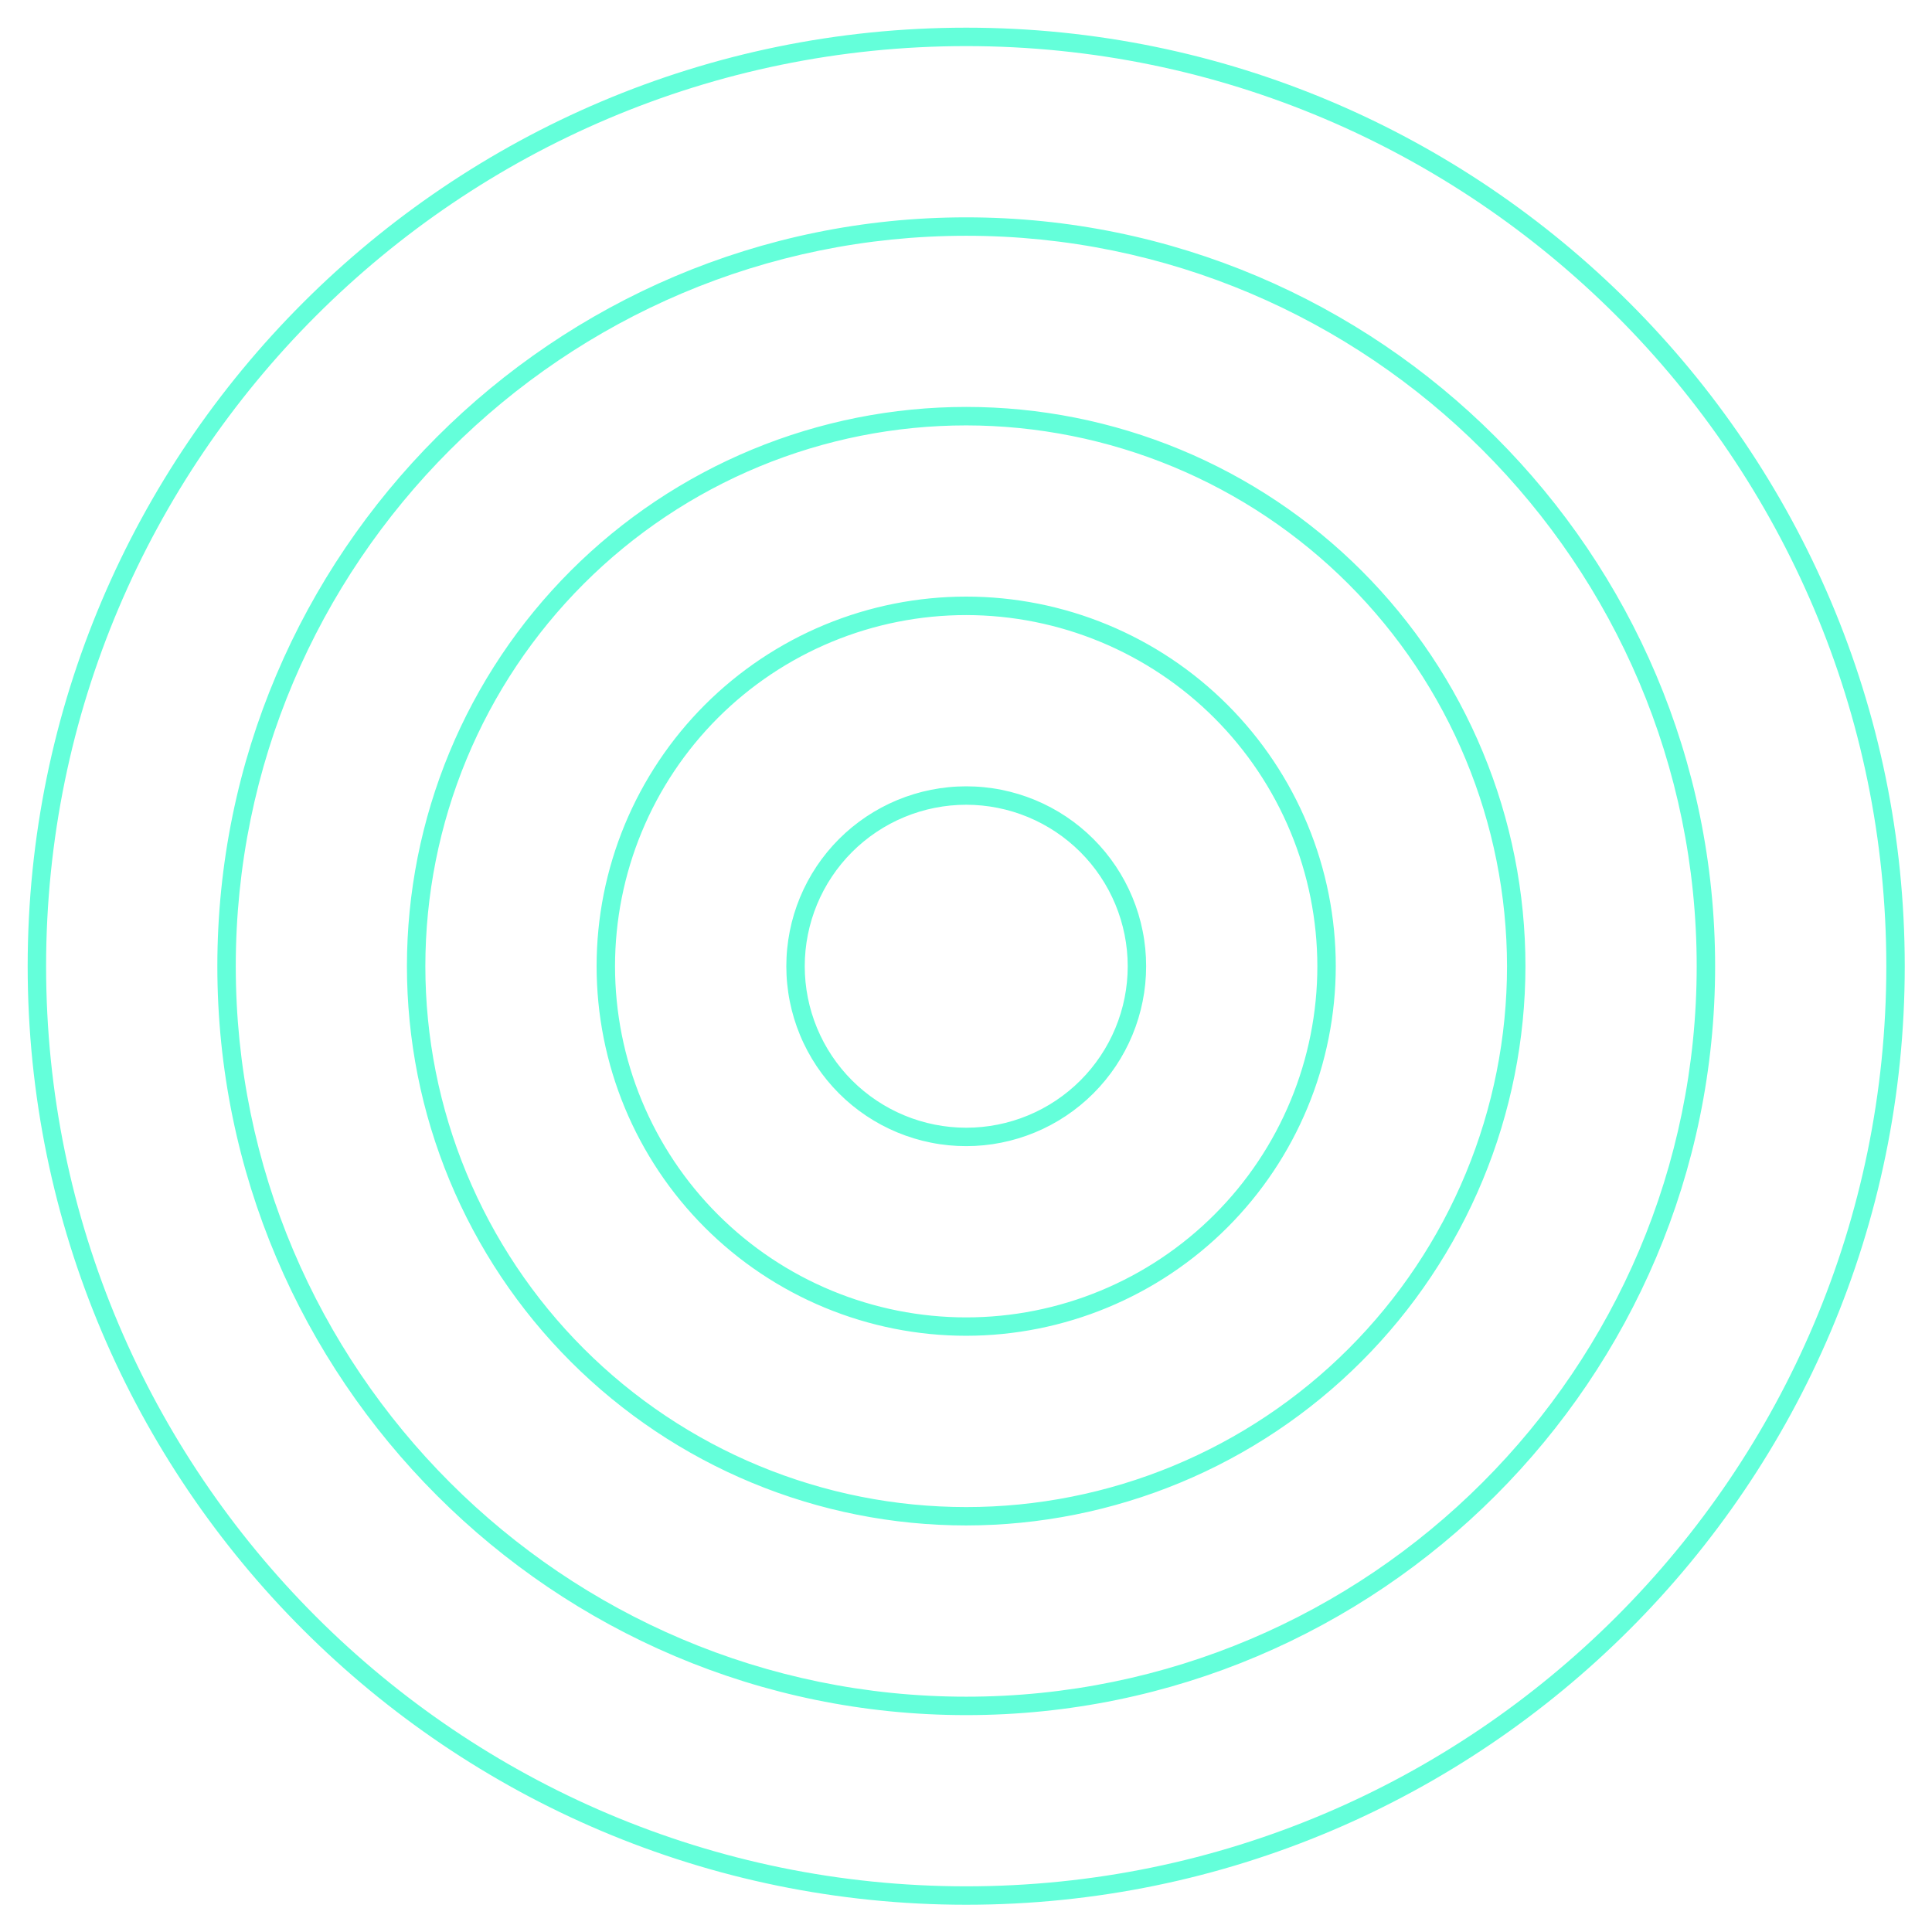 <svg xmlns="http://www.w3.org/2000/svg" xmlns:xlink="http://www.w3.org/1999/xlink" width="2000" zoomAndPan="magnify" viewBox="0 0 1500 1500" height="2000" preserveAspectRatio="xMidYMid meet" version="1.0"><defs><clipPath id="3169df77b6"><path d="M 21.484 21.484 L 1478.734 21.484 L 1478.734 1478.734 L 21.484 1478.734 Z M 21.484 21.484 " clip-rule="nonzero"/></clipPath></defs><g clip-path="url(#3169df77b6)"><path fill="#64ffda" d="M 750.18 1478.84 C 348.371 1478.84 21.484 1151.953 21.484 750.18 C 21.484 348.406 348.371 21.484 750.18 21.484 C 1151.988 21.484 1478.84 348.371 1478.84 750.18 C 1478.84 1151.988 1151.953 1478.84 750.18 1478.84 Z M 750.18 35.789 C 356.273 35.789 35.789 356.273 35.789 750.18 C 35.789 1144.086 356.273 1464.535 750.18 1464.535 C 1144.086 1464.535 1464.535 1144.086 1464.535 750.18 C 1464.535 356.273 1144.086 35.789 750.18 35.789 Z M 750.18 1331.613 C 429.551 1331.613 168.746 1070.773 168.746 750.18 C 168.746 429.586 429.551 168.746 750.18 168.746 C 1070.809 168.746 1331.613 429.551 1331.613 750.18 C 1331.613 1070.809 1070.773 1331.613 750.18 1331.613 Z M 750.18 183.051 C 437.453 183.051 183.051 437.453 183.051 750.18 C 183.051 1062.906 437.453 1317.309 750.18 1317.309 C 1062.906 1317.309 1317.309 1062.871 1317.309 750.18 C 1317.309 437.488 1062.871 183.051 750.18 183.051 Z M 750.18 1184.352 C 743.074 1184.352 735.973 1184.176 728.875 1183.828 C 721.777 1183.48 714.691 1182.961 707.617 1182.262 C 700.547 1181.566 693.496 1180.699 686.465 1179.656 C 679.438 1178.613 672.438 1177.398 665.465 1176.016 C 658.496 1174.629 651.566 1173.07 644.672 1171.348 C 637.777 1169.621 630.93 1167.727 624.129 1165.664 C 617.328 1163.602 610.586 1161.371 603.895 1158.98 C 597.203 1156.586 590.574 1154.027 584.008 1151.309 C 577.441 1148.59 570.945 1145.711 564.523 1142.676 C 558.098 1139.637 551.754 1136.441 545.484 1133.094 C 539.219 1129.742 533.035 1126.242 526.941 1122.59 C 520.844 1118.938 514.844 1115.137 508.934 1111.188 C 503.023 1107.242 497.215 1103.152 491.508 1098.918 C 485.801 1094.684 480.199 1090.312 474.707 1085.805 C 469.211 1081.297 463.832 1076.66 458.566 1071.887 C 453.301 1067.113 448.156 1062.215 443.129 1057.191 C 438.105 1052.168 433.207 1047.023 428.434 1041.758 C 423.66 1036.492 419.02 1031.113 414.512 1025.617 C 410.004 1020.125 405.633 1014.527 401.398 1008.816 C 397.164 1003.109 393.074 997.301 389.125 991.395 C 385.176 985.484 381.375 979.484 377.723 973.387 C 374.07 967.293 370.566 961.113 367.219 954.844 C 363.867 948.578 360.672 942.23 357.633 935.809 C 354.594 929.383 351.715 922.891 348.996 916.324 C 346.277 909.758 343.719 903.129 341.324 896.441 C 338.93 889.75 336.703 883.004 334.637 876.203 C 332.574 869.402 330.68 862.555 328.953 855.664 C 327.227 848.77 325.668 841.836 324.281 834.867 C 322.898 827.898 321.684 820.898 320.641 813.871 C 319.598 806.84 318.727 799.789 318.027 792.719 C 317.332 785.645 316.809 778.559 316.461 771.461 C 316.113 764.363 315.938 757.262 315.938 750.156 C 315.938 743.051 316.109 735.945 316.461 728.848 C 316.809 721.75 317.332 714.668 318.027 707.594 C 318.723 700.523 319.594 693.473 320.637 686.441 C 321.68 679.414 322.891 672.414 324.277 665.441 C 325.664 658.473 327.223 651.543 328.949 644.648 C 330.676 637.754 332.57 630.906 334.633 624.105 C 336.695 617.309 338.922 610.562 341.316 603.871 C 343.711 597.18 346.266 590.551 348.988 583.984 C 351.707 577.422 354.586 570.926 357.625 564.5 C 360.66 558.078 363.855 551.73 367.207 545.465 C 370.555 539.195 374.059 533.016 377.711 526.922 C 381.363 520.824 385.164 514.824 389.113 508.914 C 393.059 503.004 397.152 497.195 401.383 491.488 C 405.617 485.781 409.988 480.18 414.496 474.688 C 419.004 469.195 423.645 463.812 428.418 458.551 C 433.191 453.285 438.09 448.137 443.113 443.113 C 448.137 438.09 453.285 433.191 458.551 428.418 C 463.816 423.645 469.195 419.004 474.688 414.496 C 480.18 409.988 485.781 405.617 491.488 401.383 C 497.195 397.152 503.004 393.059 508.914 389.113 C 514.824 385.164 520.824 381.363 526.922 377.711 C 533.016 374.059 539.195 370.555 545.465 367.207 C 551.73 363.855 558.078 360.66 564.5 357.625 C 570.926 354.586 577.422 351.707 583.984 348.988 C 590.551 346.266 597.18 343.711 603.871 341.316 C 610.562 338.922 617.309 336.695 624.109 334.633 C 630.906 332.57 637.754 330.676 644.648 328.949 C 651.543 327.223 658.473 325.664 665.441 324.277 C 672.414 322.891 679.414 321.68 686.441 320.637 C 693.473 319.594 700.523 318.723 707.594 318.027 C 714.668 317.332 721.75 316.809 728.852 316.461 C 735.949 316.109 743.051 315.938 750.156 315.938 C 757.262 315.938 764.363 316.113 771.461 316.461 C 778.559 316.809 785.645 317.332 792.719 318.027 C 799.789 318.727 806.84 319.598 813.871 320.641 C 820.898 321.684 827.898 322.898 834.867 324.281 C 841.84 325.668 848.77 327.227 855.664 328.953 C 862.555 330.68 869.402 332.574 876.203 334.637 C 883.004 336.703 889.75 338.93 896.441 341.324 C 903.133 343.719 909.758 346.277 916.324 348.996 C 922.891 351.715 929.383 354.594 935.809 357.633 C 942.23 360.672 948.578 363.867 954.844 367.215 C 961.113 370.566 967.293 374.07 973.387 377.723 C 979.484 381.375 985.484 385.176 991.395 389.125 C 997.301 393.074 1003.109 397.164 1008.816 401.398 C 1014.527 405.633 1020.125 410.004 1025.621 414.512 C 1031.113 419.02 1036.492 423.66 1041.758 428.434 C 1047.023 433.207 1052.168 438.105 1057.191 443.129 C 1062.215 448.156 1067.113 453.301 1071.887 458.566 C 1076.66 463.832 1081.297 469.211 1085.805 474.707 C 1090.316 480.199 1094.684 485.801 1098.918 491.508 C 1103.152 497.215 1107.242 503.023 1111.188 508.934 C 1115.137 514.844 1118.938 520.844 1122.59 526.941 C 1126.242 533.035 1129.746 539.219 1133.094 545.484 C 1136.441 551.754 1139.637 558.098 1142.676 564.523 C 1145.711 570.945 1148.59 577.441 1151.309 584.008 C 1154.031 590.574 1156.586 597.203 1158.98 603.895 C 1161.371 610.582 1163.602 617.328 1165.664 624.129 C 1167.727 630.93 1169.621 637.777 1171.348 644.672 C 1173.074 651.566 1174.629 658.496 1176.016 665.465 C 1177.398 672.438 1178.613 679.438 1179.656 686.465 C 1180.699 693.496 1181.566 700.547 1182.262 707.617 C 1182.961 714.691 1183.48 721.777 1183.828 728.875 C 1184.176 735.973 1184.352 743.074 1184.352 750.18 C 1184.344 757.281 1184.16 764.383 1183.805 771.477 C 1183.449 778.57 1182.918 785.652 1182.215 792.719 C 1181.512 799.789 1180.637 806.836 1179.586 813.859 C 1178.539 820.887 1177.316 827.883 1175.926 834.848 C 1174.535 841.812 1172.973 848.742 1171.242 855.629 C 1169.508 862.52 1167.609 869.359 1165.543 876.156 C 1163.477 882.953 1161.246 889.695 1158.848 896.379 C 1156.449 903.066 1153.891 909.691 1151.168 916.254 C 1148.445 922.812 1145.566 929.305 1142.523 935.723 C 1139.484 942.145 1136.289 948.484 1132.938 954.746 C 1129.586 961.012 1126.082 967.188 1122.43 973.277 C 1118.773 979.371 1114.973 985.367 1111.027 991.273 C 1107.078 997.18 1102.988 1002.984 1098.754 1008.688 C 1094.523 1014.395 1090.152 1019.988 1085.645 1025.48 C 1081.137 1030.973 1076.5 1036.348 1071.73 1041.609 C 1066.957 1046.871 1062.062 1052.016 1057.039 1057.039 C 1052.016 1062.062 1046.875 1066.957 1041.609 1071.73 C 1036.348 1076.5 1030.973 1081.137 1025.48 1085.645 C 1019.988 1090.152 1014.395 1094.523 1008.688 1098.754 C 1002.984 1102.988 997.18 1107.078 991.273 1111.027 C 985.367 1114.973 979.371 1118.773 973.277 1122.43 C 967.188 1126.082 961.012 1129.586 954.746 1132.938 C 948.484 1136.289 942.145 1139.484 935.723 1142.523 C 929.305 1145.566 922.812 1148.445 916.254 1151.168 C 909.691 1153.891 903.066 1156.449 896.379 1158.848 C 889.695 1161.246 882.953 1163.477 876.156 1165.543 C 869.359 1167.609 862.52 1169.508 855.629 1171.242 C 848.742 1172.973 841.812 1174.535 834.848 1175.926 C 827.883 1177.316 820.887 1178.539 813.859 1179.586 C 806.836 1180.637 799.789 1181.512 792.719 1182.215 C 785.652 1182.918 778.57 1183.449 771.477 1183.805 C 764.383 1184.16 757.281 1184.344 750.18 1184.352 Z M 750.18 330.277 C 743.309 330.277 736.441 330.445 729.574 330.781 C 722.711 331.117 715.859 331.621 709.02 332.297 C 702.184 332.969 695.363 333.809 688.566 334.816 C 681.77 335.824 675 337 668.258 338.34 C 661.52 339.68 654.816 341.184 648.148 342.852 C 641.484 344.523 634.859 346.355 628.285 348.348 C 621.707 350.344 615.184 352.496 608.715 354.812 C 602.242 357.125 595.832 359.598 589.484 362.227 C 583.137 364.855 576.855 367.641 570.641 370.578 C 564.43 373.516 558.293 376.605 552.23 379.844 C 546.172 383.082 540.191 386.469 534.297 390 C 528.402 393.535 522.598 397.207 516.883 401.027 C 511.172 404.844 505.555 408.801 500.031 412.891 C 494.512 416.984 489.098 421.211 483.785 425.57 C 478.473 429.93 473.27 434.418 468.176 439.031 C 463.086 443.648 458.109 448.383 453.25 453.242 C 448.391 458.102 443.652 463.078 439.035 468.168 C 434.422 473.262 429.934 478.461 425.574 483.773 C 421.215 489.086 416.984 494.5 412.891 500.02 C 408.797 505.539 404.84 511.156 401.023 516.871 C 397.203 522.586 393.527 528.387 389.996 534.281 C 386.461 540.176 383.074 546.152 379.836 552.215 C 376.598 558.273 373.508 564.41 370.566 570.625 C 367.629 576.836 364.844 583.117 362.215 589.465 C 359.586 595.812 357.113 602.223 354.797 608.695 C 352.48 615.164 350.324 621.688 348.328 628.262 C 346.336 634.84 344.5 641.461 342.832 648.125 C 341.16 654.793 339.656 661.496 338.316 668.234 C 336.973 674.977 335.797 681.746 334.789 688.543 C 333.781 695.34 332.941 702.16 332.266 708.996 C 331.59 715.836 331.086 722.688 330.75 729.551 C 330.41 736.414 330.242 743.285 330.242 750.156 C 330.242 757.027 330.41 763.895 330.746 770.758 C 331.082 777.625 331.586 784.477 332.262 791.312 C 332.934 798.152 333.773 804.973 334.781 811.77 C 335.789 818.566 336.965 825.336 338.305 832.078 C 339.645 838.816 341.152 845.52 342.82 852.188 C 344.488 858.852 346.32 865.473 348.316 872.051 C 350.309 878.625 352.465 885.148 354.781 891.621 C 357.094 898.09 359.566 904.5 362.195 910.852 C 364.824 917.199 367.609 923.48 370.547 929.691 C 373.484 935.906 376.574 942.043 379.812 948.102 C 383.051 954.164 386.438 960.141 389.973 966.035 C 393.504 971.93 397.18 977.734 400.996 983.449 C 404.816 989.164 408.77 994.781 412.863 1000.301 C 416.957 1005.82 421.184 1011.234 425.543 1016.547 C 429.902 1021.859 434.391 1027.062 439.004 1032.156 C 443.617 1037.246 448.355 1042.223 453.215 1047.082 C 458.074 1051.941 463.051 1056.68 468.141 1061.297 C 473.234 1065.91 478.434 1070.398 483.746 1074.758 C 489.059 1079.117 494.477 1083.344 499.996 1087.438 C 505.516 1091.531 511.133 1095.488 516.844 1099.305 C 522.559 1103.125 528.363 1106.801 534.258 1110.332 C 540.152 1113.867 546.129 1117.254 552.188 1120.492 C 558.25 1123.734 564.387 1126.82 570.598 1129.762 C 576.812 1132.699 583.09 1135.484 589.441 1138.113 C 595.789 1140.742 602.199 1143.215 608.668 1145.531 C 615.141 1147.848 621.664 1150.004 628.238 1151.996 C 634.816 1153.992 641.438 1155.824 648.102 1157.496 C 654.77 1159.164 661.473 1160.672 668.211 1162.012 C 674.953 1163.352 681.719 1164.527 688.52 1165.535 C 695.316 1166.543 702.133 1167.387 708.973 1168.059 C 715.812 1168.734 722.664 1169.238 729.527 1169.574 C 736.391 1169.914 743.258 1170.082 750.133 1170.082 C 757.004 1170.082 763.871 1169.914 770.734 1169.578 C 777.602 1169.238 784.453 1168.734 791.289 1168.062 C 798.129 1167.387 804.949 1166.547 811.746 1165.539 C 818.543 1164.531 825.312 1163.355 832.051 1162.016 C 838.793 1160.676 845.496 1159.172 852.16 1157.5 C 858.828 1155.832 865.449 1154 872.027 1152.004 C 878.602 1150.008 885.125 1147.855 891.598 1145.539 C 898.066 1143.223 904.477 1140.754 910.824 1138.121 C 917.176 1135.492 923.457 1132.707 929.668 1129.77 C 935.879 1126.832 942.016 1123.742 948.078 1120.504 C 954.137 1117.266 960.117 1113.879 966.012 1110.348 C 971.906 1106.812 977.707 1103.137 983.422 1099.32 C 989.137 1095.504 994.754 1091.547 1000.273 1087.453 C 1005.793 1083.359 1011.211 1079.133 1016.523 1074.773 C 1021.836 1070.414 1027.035 1065.926 1032.129 1061.312 C 1037.219 1056.695 1042.195 1051.961 1047.055 1047.102 C 1051.914 1042.242 1056.652 1037.266 1061.266 1032.172 C 1065.883 1027.082 1070.371 1021.879 1074.73 1016.566 C 1079.09 1011.254 1083.316 1005.84 1087.41 1000.32 C 1091.504 994.801 1095.461 989.184 1099.277 983.469 C 1103.094 977.754 1106.77 971.949 1110.305 966.055 C 1113.836 960.16 1117.223 954.184 1120.465 948.125 C 1123.703 942.062 1126.793 935.926 1129.73 929.715 C 1132.668 923.5 1135.453 917.223 1138.082 910.871 C 1140.711 904.523 1143.184 898.113 1145.5 891.645 C 1147.816 885.172 1149.969 878.648 1151.965 872.074 C 1153.961 865.496 1155.793 858.875 1157.461 852.211 C 1159.133 845.543 1160.637 838.84 1161.977 832.102 C 1163.32 825.359 1164.492 818.59 1165.5 811.793 C 1166.512 804.996 1167.352 798.176 1168.023 791.34 C 1168.699 784.5 1169.203 777.648 1169.539 770.785 C 1169.879 763.918 1170.047 757.051 1170.047 750.18 C 1170.039 743.309 1169.863 736.445 1169.52 729.582 C 1169.176 722.723 1168.664 715.875 1167.984 709.039 C 1167.305 702.203 1166.457 695.387 1165.441 688.594 C 1164.43 681.801 1163.246 675.035 1161.902 668.297 C 1160.559 661.562 1159.047 654.863 1157.371 648.199 C 1155.699 641.535 1153.863 634.918 1151.863 628.348 C 1149.863 621.773 1147.707 615.254 1145.387 608.789 C 1143.07 602.32 1140.594 595.914 1137.961 589.57 C 1135.332 583.227 1132.543 576.949 1129.605 570.738 C 1126.664 564.531 1123.574 558.398 1120.332 552.34 C 1117.094 546.285 1113.707 540.309 1110.172 534.418 C 1106.641 528.527 1102.965 522.727 1099.145 517.016 C 1095.328 511.305 1091.371 505.691 1087.277 500.172 C 1083.184 494.656 1078.961 489.242 1074.602 483.934 C 1070.242 478.625 1065.758 473.422 1061.145 468.332 C 1056.527 463.242 1051.793 458.27 1046.938 453.414 C 1042.078 448.555 1037.105 443.82 1032.016 439.203 C 1026.926 434.59 1021.727 430.105 1016.418 425.746 C 1011.109 421.387 1005.695 417.16 1000.18 413.066 C 994.664 408.973 989.047 405.016 983.34 401.199 C 977.629 397.379 971.828 393.703 965.938 390.168 C 960.047 386.637 954.07 383.25 948.016 380.008 C 941.957 376.766 935.824 373.676 929.617 370.734 C 923.406 367.793 917.133 365.008 910.785 362.375 C 904.441 359.742 898.035 357.266 891.57 354.949 C 885.102 352.629 878.582 350.469 872.012 348.469 C 865.438 346.473 858.82 344.633 852.16 342.961 C 845.496 341.285 838.797 339.773 832.062 338.43 C 825.324 337.082 818.559 335.902 811.766 334.887 C 804.973 333.871 798.156 333.023 791.32 332.344 C 784.484 331.664 777.637 331.152 770.777 330.805 C 763.914 330.461 757.051 330.285 750.18 330.277 Z M 750.18 1037.09 C 745.484 1037.09 740.789 1036.973 736.098 1036.746 C 731.41 1036.516 726.727 1036.168 722.051 1035.711 C 717.379 1035.25 712.719 1034.676 708.074 1033.988 C 703.43 1033.301 698.801 1032.496 694.195 1031.582 C 689.59 1030.664 685.008 1029.637 680.453 1028.496 C 675.898 1027.355 671.371 1026.105 666.879 1024.742 C 662.383 1023.379 657.926 1021.906 653.504 1020.324 C 649.082 1018.742 644.703 1017.055 640.363 1015.258 C 636.023 1013.461 631.73 1011.559 627.484 1009.551 C 623.242 1007.543 619.047 1005.434 614.906 1003.219 C 610.762 1001.008 606.676 998.691 602.648 996.277 C 598.621 993.863 594.652 991.352 590.75 988.746 C 586.844 986.137 583.004 983.434 579.234 980.637 C 575.461 977.84 571.758 974.949 568.129 971.973 C 564.496 968.992 560.941 965.926 557.461 962.773 C 553.98 959.617 550.582 956.383 547.262 953.062 C 543.941 949.742 540.703 946.34 537.547 942.859 C 534.395 939.383 531.328 935.828 528.348 932.195 C 525.367 928.566 522.48 924.867 519.68 921.094 C 516.883 917.32 514.18 913.484 511.57 909.578 C 508.961 905.676 506.449 901.707 504.035 897.68 C 501.621 893.652 499.305 889.566 497.09 885.426 C 494.879 881.285 492.766 877.09 490.758 872.844 C 488.75 868.602 486.848 864.309 485.051 859.969 C 483.25 855.629 481.562 851.25 479.98 846.828 C 478.398 842.406 476.926 837.949 475.559 833.457 C 474.195 828.961 472.945 824.438 471.805 819.883 C 470.66 815.324 469.633 810.746 468.715 806.137 C 467.801 801.531 466.996 796.906 466.309 792.262 C 465.617 787.617 465.043 782.957 464.582 778.281 C 464.121 773.609 463.777 768.926 463.547 764.234 C 463.316 759.547 463.199 754.852 463.199 750.156 C 463.199 745.461 463.316 740.766 463.547 736.074 C 463.773 731.387 464.121 726.703 464.582 722.027 C 465.039 717.355 465.617 712.695 466.305 708.051 C 466.992 703.406 467.797 698.777 468.711 694.172 C 469.629 689.566 470.656 684.984 471.797 680.43 C 472.938 675.875 474.191 671.352 475.555 666.855 C 476.918 662.363 478.391 657.902 479.973 653.48 C 481.555 649.059 483.242 644.68 485.039 640.34 C 486.836 636 488.738 631.711 490.746 627.465 C 492.754 623.219 494.867 619.023 497.078 614.883 C 499.293 610.742 501.609 606.656 504.023 602.629 C 506.438 598.602 508.949 594.633 511.559 590.73 C 514.168 586.824 516.871 582.984 519.668 579.215 C 522.465 575.441 525.352 571.738 528.332 568.109 C 531.312 564.48 534.379 560.926 537.531 557.445 C 540.688 553.965 543.922 550.566 547.242 547.242 C 550.566 543.922 553.965 540.688 557.445 537.531 C 560.926 534.379 564.48 531.312 568.109 528.332 C 571.738 525.352 575.441 522.465 579.215 519.668 C 582.984 516.871 586.824 514.168 590.73 511.559 C 594.633 508.949 598.602 506.438 602.629 504.023 C 606.656 501.609 610.742 499.293 614.883 497.078 C 619.023 494.867 623.219 492.754 627.465 490.746 C 631.711 488.738 636 486.836 640.34 485.039 C 644.68 483.242 649.059 481.555 653.48 479.973 C 657.902 478.391 662.363 476.918 666.855 475.555 C 671.352 474.191 675.875 472.938 680.43 471.797 C 684.984 470.656 689.566 469.629 694.172 468.711 C 698.777 467.797 703.406 466.992 708.051 466.305 C 712.695 465.613 717.355 465.039 722.027 464.582 C 726.703 464.121 731.387 463.773 736.074 463.543 C 740.766 463.316 745.461 463.199 750.156 463.199 C 754.852 463.199 759.547 463.316 764.238 463.547 C 768.926 463.777 773.609 464.121 778.281 464.582 C 782.957 465.043 787.617 465.617 792.262 466.309 C 796.906 466.996 801.531 467.801 806.137 468.715 C 810.746 469.633 815.324 470.66 819.883 471.805 C 824.438 472.945 828.961 474.195 833.457 475.559 C 837.949 476.926 842.406 478.398 846.828 479.98 C 851.25 481.562 855.629 483.25 859.969 485.051 C 864.309 486.848 868.602 488.75 872.844 490.758 C 877.09 492.766 881.285 494.875 885.426 497.09 C 889.566 499.305 893.652 501.621 897.68 504.035 C 901.707 506.449 905.676 508.961 909.578 511.57 C 913.484 514.18 917.32 516.883 921.094 519.68 C 924.867 522.48 928.566 525.367 932.195 528.348 C 935.828 531.328 939.383 534.395 942.859 537.547 C 946.34 540.703 949.742 543.941 953.062 547.262 C 956.383 550.582 959.617 553.98 962.773 557.461 C 965.926 560.941 968.992 564.496 971.973 568.129 C 974.949 571.758 977.84 575.461 980.637 579.234 C 983.434 583.004 986.137 586.844 988.746 590.75 C 991.352 594.652 993.863 598.621 996.277 602.648 C 998.691 606.676 1001.008 610.762 1003.219 614.906 C 1005.434 619.047 1007.543 623.242 1009.551 627.484 C 1011.559 631.73 1013.461 636.023 1015.258 640.363 C 1017.055 644.703 1018.742 649.082 1020.324 653.504 C 1021.906 657.926 1023.379 662.383 1024.742 666.879 C 1026.105 671.371 1027.355 675.898 1028.496 680.453 C 1029.637 685.008 1030.664 689.59 1031.582 694.195 C 1032.496 698.801 1033.301 703.43 1033.988 708.074 C 1034.676 712.719 1035.25 717.379 1035.711 722.051 C 1036.168 726.727 1036.516 731.41 1036.746 736.098 C 1036.973 740.789 1037.09 745.484 1037.09 750.18 C 1037.082 754.875 1036.961 759.566 1036.727 764.254 C 1036.492 768.941 1036.141 773.621 1035.676 778.293 C 1035.211 782.961 1034.633 787.621 1033.941 792.262 C 1033.246 796.906 1032.441 801.527 1031.523 806.129 C 1030.602 810.734 1029.57 815.312 1028.426 819.863 C 1027.281 824.418 1026.027 828.938 1024.66 833.43 C 1023.297 837.918 1021.82 842.375 1020.238 846.793 C 1018.652 851.211 1016.961 855.59 1015.164 859.926 C 1013.363 864.262 1011.461 868.551 1009.449 872.793 C 1007.441 877.035 1005.328 881.227 1003.117 885.363 C 1000.902 889.504 998.586 893.586 996.172 897.609 C 993.758 901.637 991.246 905.598 988.637 909.5 C 986.027 913.402 983.324 917.238 980.527 921.008 C 977.73 924.777 974.844 928.477 971.863 932.105 C 968.887 935.734 965.82 939.285 962.668 942.766 C 959.516 946.242 956.281 949.641 952.961 952.961 C 949.641 956.281 946.242 959.516 942.766 962.668 C 939.285 965.82 935.734 968.887 932.105 971.863 C 928.477 974.844 924.777 977.73 921.008 980.527 C 917.238 983.324 913.402 986.027 909.5 988.637 C 905.598 991.246 901.637 993.758 897.609 996.172 C 893.586 998.586 889.504 1000.902 885.363 1003.117 C 881.227 1005.328 877.035 1007.441 872.793 1009.449 C 868.551 1011.461 864.262 1013.363 859.926 1015.164 C 855.59 1016.961 851.211 1018.652 846.793 1020.238 C 842.375 1021.82 837.918 1023.297 833.43 1024.66 C 828.938 1026.027 824.418 1027.281 819.863 1028.426 C 815.312 1029.57 810.734 1030.602 806.129 1031.523 C 801.527 1032.441 796.906 1033.246 792.262 1033.941 C 787.621 1034.633 782.961 1035.211 778.293 1035.676 C 773.621 1036.141 768.941 1036.492 764.254 1036.727 C 759.566 1036.961 754.875 1037.082 750.18 1037.09 Z M 750.18 477.539 C 745.719 477.539 741.258 477.648 736.801 477.867 C 732.344 478.086 727.895 478.414 723.457 478.848 C 719.016 479.285 714.586 479.832 710.172 480.484 C 705.762 481.141 701.363 481.902 696.988 482.773 C 692.613 483.641 688.258 484.617 683.93 485.703 C 679.602 486.785 675.305 487.977 671.031 489.27 C 666.762 490.566 662.527 491.965 658.324 493.465 C 654.125 494.969 649.961 496.574 645.84 498.281 C 641.719 499.988 637.641 501.797 633.605 503.703 C 629.57 505.609 625.586 507.613 621.652 509.719 C 617.715 511.82 613.832 514.02 610.008 516.312 C 606.18 518.605 602.41 520.992 598.699 523.469 C 594.988 525.949 591.344 528.516 587.758 531.176 C 584.172 533.832 580.656 536.578 577.207 539.406 C 573.758 542.238 570.379 545.152 567.074 548.148 C 563.766 551.145 560.535 554.219 557.379 557.375 C 554.223 560.527 551.148 563.758 548.152 567.062 C 545.152 570.371 542.238 573.746 539.41 577.195 C 536.578 580.645 533.832 584.16 531.176 587.746 C 528.516 591.328 525.949 594.977 523.469 598.688 C 520.988 602.395 518.602 606.164 516.309 609.992 C 514.012 613.816 511.812 617.699 509.711 621.633 C 507.605 625.57 505.602 629.555 503.691 633.586 C 501.785 637.621 499.977 641.699 498.27 645.82 C 496.559 649.941 494.953 654.105 493.449 658.305 C 491.945 662.508 490.547 666.742 489.25 671.012 C 487.957 675.281 486.766 679.582 485.68 683.91 C 484.598 688.238 483.617 692.59 482.746 696.965 C 481.875 701.344 481.113 705.738 480.457 710.152 C 479.805 714.562 479.258 718.992 478.82 723.434 C 478.383 727.871 478.055 732.32 477.832 736.777 C 477.613 741.234 477.504 745.695 477.504 750.156 C 477.504 754.617 477.613 759.078 477.832 763.535 C 478.051 767.992 478.379 772.441 478.816 776.879 C 479.25 781.32 479.797 785.746 480.453 790.16 C 481.105 794.574 481.867 798.973 482.738 803.348 C 483.609 807.723 484.586 812.074 485.668 816.406 C 486.754 820.734 487.941 825.031 489.238 829.301 C 490.531 833.574 491.93 837.809 493.434 842.008 C 494.938 846.211 496.543 850.371 498.25 854.496 C 499.957 858.617 501.766 862.695 503.672 866.73 C 505.578 870.762 507.586 874.75 509.688 878.684 C 511.789 882.617 513.988 886.5 516.281 890.328 C 518.578 894.156 520.961 897.926 523.441 901.633 C 525.922 905.344 528.488 908.992 531.145 912.574 C 533.805 916.16 536.547 919.676 539.379 923.125 C 542.211 926.574 545.121 929.953 548.117 933.262 C 551.117 936.566 554.191 939.797 557.348 942.953 C 560.5 946.109 563.73 949.184 567.039 952.18 C 570.344 955.176 573.723 958.09 577.168 960.922 C 580.617 963.754 584.137 966.496 587.719 969.156 C 591.305 971.816 594.949 974.383 598.66 976.863 C 602.371 979.34 606.137 981.727 609.965 984.023 C 613.793 986.316 617.672 988.516 621.609 990.621 C 625.543 992.723 629.527 994.73 633.562 996.637 C 637.594 998.543 641.672 1000.352 645.797 1002.059 C 649.918 1003.77 654.078 1005.375 658.281 1006.879 C 662.48 1008.383 666.719 1009.781 670.988 1011.074 C 675.258 1012.371 679.555 1013.562 683.883 1014.645 C 688.211 1015.73 692.566 1016.707 696.941 1017.578 C 701.316 1018.449 705.711 1019.211 710.125 1019.867 C 714.539 1020.523 718.969 1021.066 723.406 1021.504 C 727.848 1021.941 732.297 1022.27 736.754 1022.492 C 741.211 1022.711 745.672 1022.82 750.133 1022.82 C 754.594 1022.82 759.055 1022.711 763.512 1022.492 C 767.969 1022.273 772.414 1021.945 776.855 1021.508 C 781.297 1021.07 785.723 1020.523 790.137 1019.871 C 794.551 1019.215 798.945 1018.453 803.324 1017.582 C 807.699 1016.711 812.051 1015.734 816.379 1014.652 C 820.707 1013.566 825.008 1012.379 829.277 1011.082 C 833.547 1009.789 837.785 1008.387 841.984 1006.887 C 846.188 1005.383 850.348 1003.777 854.469 1002.07 C 858.594 1000.363 862.672 998.555 866.703 996.648 C 870.738 994.738 874.723 992.734 878.66 990.629 C 882.594 988.527 886.477 986.328 890.301 984.035 C 894.129 981.742 897.898 979.355 901.609 976.875 C 905.32 974.398 908.965 971.828 912.551 969.172 C 916.133 966.512 919.652 963.77 923.102 960.938 C 926.551 958.105 929.926 955.191 933.234 952.195 C 936.539 949.199 939.77 946.125 942.926 942.969 C 946.082 939.812 949.156 936.582 952.152 933.277 C 955.148 929.973 958.062 926.594 960.895 923.145 C 963.727 919.695 966.469 916.18 969.129 912.594 C 971.785 909.012 974.355 905.363 976.832 901.652 C 979.312 897.945 981.699 894.176 983.992 890.348 C 986.285 886.52 988.484 882.641 990.59 878.703 C 992.691 874.77 994.699 870.785 996.605 866.75 C 998.516 862.719 1000.32 858.641 1002.027 854.516 C 1003.738 850.395 1005.344 846.234 1006.844 842.031 C 1008.348 837.832 1009.75 833.594 1011.043 829.324 C 1012.34 825.055 1013.527 820.758 1014.613 816.426 C 1015.695 812.098 1016.676 807.746 1017.543 803.371 C 1018.414 798.996 1019.18 794.598 1019.832 790.184 C 1020.488 785.773 1021.035 781.344 1021.473 776.902 C 1021.91 772.465 1022.238 768.016 1022.457 763.559 C 1022.676 759.102 1022.785 754.641 1022.785 750.18 C 1022.777 745.719 1022.664 741.262 1022.441 736.809 C 1022.219 732.352 1021.887 727.906 1021.445 723.469 C 1021.004 719.027 1020.453 714.605 1019.797 710.191 C 1019.137 705.781 1018.371 701.387 1017.5 697.016 C 1016.625 692.641 1015.645 688.289 1014.559 683.965 C 1013.473 679.641 1012.281 675.344 1010.98 671.074 C 1009.684 666.809 1008.281 662.574 1006.777 658.375 C 1005.273 654.176 1003.668 650.016 1001.957 645.898 C 1000.25 641.777 998.441 637.703 996.531 633.672 C 994.621 629.641 992.617 625.656 990.512 621.723 C 988.406 617.793 986.207 613.914 983.914 610.086 C 981.621 606.262 979.234 602.496 976.754 598.789 C 974.277 595.078 971.707 591.434 969.051 587.852 C 966.395 584.27 963.648 580.754 960.82 577.309 C 957.988 573.859 955.078 570.484 952.082 567.18 C 949.086 563.875 946.012 560.645 942.859 557.492 C 939.703 554.336 936.477 551.262 933.172 548.266 C 929.867 545.27 926.492 542.355 923.043 539.527 C 919.598 536.695 916.082 533.953 912.5 531.293 C 908.918 528.637 905.273 526.066 901.566 523.59 C 897.859 521.109 894.09 518.723 890.266 516.426 C 886.441 514.133 882.562 511.934 878.629 509.828 C 874.699 507.723 870.715 505.719 866.684 503.809 C 862.652 501.898 858.578 500.09 854.461 498.379 C 850.34 496.672 846.18 495.062 841.98 493.559 C 837.781 492.051 833.551 490.648 829.281 489.352 C 825.016 488.055 820.719 486.863 816.395 485.773 C 812.066 484.688 807.719 483.707 803.344 482.832 C 798.969 481.957 794.578 481.191 790.168 480.531 C 785.754 479.875 781.328 479.324 776.891 478.883 C 772.453 478.441 768.008 478.105 763.551 477.883 C 759.098 477.66 754.641 477.547 750.18 477.539 Z M 750.18 889.859 C 747.895 889.859 745.609 889.805 743.324 889.691 C 741.043 889.582 738.762 889.414 736.488 889.188 C 734.215 888.965 731.945 888.684 729.684 888.348 C 727.422 888.016 725.172 887.621 722.93 887.176 C 720.688 886.73 718.457 886.23 716.238 885.676 C 714.023 885.121 711.82 884.512 709.633 883.848 C 707.445 883.184 705.273 882.465 703.121 881.695 C 700.969 880.926 698.836 880.102 696.727 879.227 C 694.613 878.352 692.523 877.426 690.457 876.449 C 688.391 875.473 686.352 874.445 684.336 873.367 C 682.316 872.289 680.328 871.164 678.367 869.988 C 676.41 868.812 674.477 867.59 672.578 866.32 C 670.676 865.051 668.809 863.734 666.973 862.371 C 665.137 861.012 663.332 859.605 661.566 858.156 C 659.801 856.703 658.07 855.211 656.375 853.676 C 654.68 852.141 653.027 850.566 651.41 848.949 C 649.793 847.332 648.219 845.68 646.684 843.984 C 645.148 842.289 643.656 840.559 642.203 838.793 C 640.754 837.027 639.348 835.223 637.988 833.387 C 636.625 831.551 635.309 829.684 634.039 827.781 C 632.77 825.883 631.547 823.949 630.371 821.988 C 629.195 820.031 628.07 818.043 626.992 816.023 C 625.914 814.008 624.887 811.969 623.91 809.902 C 622.934 807.836 622.004 805.746 621.133 803.633 C 620.258 801.52 619.434 799.391 618.664 797.238 C 617.895 795.086 617.176 792.914 616.512 790.727 C 615.848 788.539 615.238 786.336 614.684 784.121 C 614.129 781.902 613.629 779.672 613.184 777.43 C 612.734 775.188 612.344 772.938 612.012 770.676 C 611.676 768.414 611.395 766.145 611.172 763.871 C 610.945 761.598 610.777 759.316 610.668 757.035 C 610.555 754.75 610.5 752.465 610.5 750.18 C 610.5 747.895 610.555 745.609 610.668 743.324 C 610.777 741.043 610.945 738.762 611.172 736.488 C 611.395 734.215 611.676 731.945 612.012 729.684 C 612.344 727.422 612.734 725.172 613.184 722.93 C 613.629 720.688 614.129 718.457 614.684 716.238 C 615.238 714.023 615.848 711.82 616.512 709.633 C 617.176 707.445 617.895 705.273 618.664 703.121 C 619.434 700.969 620.258 698.836 621.129 696.727 C 622.004 694.613 622.934 692.523 623.91 690.457 C 624.887 688.391 625.914 686.352 626.992 684.336 C 628.07 682.316 629.195 680.328 630.371 678.367 C 631.547 676.41 632.77 674.477 634.039 672.578 C 635.309 670.676 636.625 668.809 637.988 666.973 C 639.348 665.137 640.754 663.332 642.203 661.566 C 643.656 659.801 645.148 658.07 646.684 656.375 C 648.219 654.68 649.793 653.027 651.41 651.41 C 653.027 649.793 654.68 648.219 656.375 646.684 C 658.07 645.148 659.801 643.656 661.566 642.203 C 663.332 640.754 665.137 639.348 666.973 637.988 C 668.809 636.625 670.676 635.309 672.578 634.039 C 674.477 632.77 676.41 631.547 678.367 630.371 C 680.328 629.195 682.316 628.07 684.336 626.992 C 686.352 625.914 688.391 624.887 690.457 623.91 C 692.523 622.934 694.613 622.004 696.727 621.129 C 698.836 620.258 700.969 619.434 703.121 618.664 C 705.273 617.895 707.445 617.176 709.633 616.512 C 711.82 615.848 714.023 615.238 716.238 614.684 C 718.457 614.129 720.688 613.629 722.93 613.184 C 725.172 612.734 727.422 612.344 729.684 612.012 C 731.945 611.676 734.215 611.395 736.488 611.172 C 738.762 610.945 741.043 610.777 743.324 610.668 C 745.609 610.555 747.895 610.5 750.18 610.5 C 752.465 610.5 754.75 610.555 757.035 610.668 C 759.316 610.777 761.598 610.945 763.871 611.172 C 766.145 611.395 768.414 611.676 770.676 612.012 C 772.938 612.344 775.188 612.734 777.43 613.184 C 779.672 613.629 781.902 614.129 784.121 614.684 C 786.336 615.238 788.539 615.848 790.727 616.512 C 792.914 617.176 795.086 617.895 797.238 618.664 C 799.391 619.434 801.52 620.258 803.633 621.129 C 805.746 622.004 807.836 622.934 809.902 623.91 C 811.969 624.887 814.008 625.914 816.023 626.992 C 818.043 628.07 820.031 629.195 821.988 630.371 C 823.949 631.547 825.883 632.77 827.781 634.039 C 829.684 635.309 831.551 636.625 833.387 637.988 C 835.223 639.348 837.027 640.754 838.793 642.203 C 840.559 643.656 842.289 645.148 843.984 646.684 C 845.68 648.219 847.332 649.793 848.949 651.41 C 850.566 653.027 852.141 654.68 853.676 656.375 C 855.211 658.07 856.703 659.801 858.156 661.566 C 859.605 663.332 861.012 665.137 862.371 666.973 C 863.734 668.809 865.051 670.676 866.32 672.578 C 867.59 674.477 868.812 676.41 869.988 678.367 C 871.164 680.328 872.289 682.316 873.367 684.336 C 874.445 686.352 875.473 688.391 876.449 690.457 C 877.426 692.523 878.355 694.613 879.227 696.727 C 880.102 698.836 880.926 700.969 881.695 703.121 C 882.465 705.273 883.184 707.445 883.848 709.633 C 884.512 711.82 885.121 714.023 885.676 716.238 C 886.23 718.457 886.73 720.688 887.176 722.93 C 887.625 725.172 888.016 727.422 888.348 729.684 C 888.684 731.945 888.965 734.215 889.188 736.488 C 889.414 738.762 889.582 741.043 889.691 743.324 C 889.805 745.609 889.859 747.895 889.859 750.18 C 889.859 752.465 889.801 754.75 889.688 757.031 C 889.57 759.312 889.402 761.594 889.176 763.867 C 888.949 766.141 888.668 768.406 888.332 770.668 C 887.992 772.93 887.602 775.18 887.152 777.422 C 886.707 779.66 886.203 781.891 885.648 784.105 C 885.09 786.324 884.48 788.523 883.812 790.711 C 883.148 792.898 882.43 795.066 881.66 797.219 C 880.891 799.367 880.066 801.5 879.191 803.609 C 878.316 805.723 877.387 807.809 876.41 809.875 C 875.43 811.941 874.402 813.98 873.324 815.996 C 872.246 818.012 871.121 820 869.945 821.957 C 868.77 823.918 867.547 825.848 866.277 827.75 C 865.008 829.648 863.691 831.516 862.328 833.352 C 860.969 835.188 859.562 836.988 858.109 838.754 C 856.66 840.52 855.168 842.25 853.633 843.945 C 852.098 845.637 850.523 847.293 848.906 848.906 C 847.293 850.523 845.637 852.098 843.945 853.633 C 842.25 855.168 840.52 856.66 838.754 858.109 C 836.988 859.562 835.188 860.969 833.352 862.328 C 831.516 863.691 829.648 865.008 827.75 866.277 C 825.848 867.547 823.918 868.77 821.961 869.945 C 820 871.121 818.012 872.246 815.996 873.324 C 813.98 874.402 811.941 875.43 809.875 876.41 C 807.809 877.387 805.723 878.316 803.609 879.191 C 801.5 880.066 799.367 880.891 797.219 881.66 C 795.066 882.43 792.898 883.148 790.711 883.812 C 788.523 884.48 786.324 885.09 784.105 885.648 C 781.891 886.203 779.66 886.707 777.422 887.152 C 775.18 887.602 772.93 887.992 770.668 888.332 C 768.406 888.668 766.141 888.949 763.867 889.176 C 761.594 889.402 759.312 889.57 757.031 889.688 C 754.75 889.801 752.465 889.859 750.18 889.859 Z M 750.18 624.801 C 748.129 624.801 746.078 624.852 744.027 624.953 C 741.977 625.055 739.934 625.207 737.891 625.406 C 735.848 625.605 733.812 625.859 731.781 626.16 C 729.754 626.461 727.73 626.812 725.719 627.211 C 723.707 627.613 721.707 628.062 719.715 628.559 C 717.727 629.059 715.75 629.605 713.785 630.199 C 711.82 630.797 709.875 631.441 707.941 632.133 C 706.008 632.824 704.094 633.562 702.199 634.348 C 700.305 635.133 698.43 635.961 696.574 636.84 C 694.719 637.719 692.887 638.641 691.078 639.605 C 689.27 640.574 687.484 641.586 685.723 642.641 C 683.965 643.695 682.23 644.793 680.523 645.934 C 678.816 647.07 677.141 648.254 675.492 649.477 C 673.844 650.699 672.227 651.961 670.641 653.262 C 669.055 654.562 667.5 655.902 665.98 657.281 C 664.461 658.66 662.977 660.074 661.523 661.523 C 660.074 662.977 658.66 664.461 657.281 665.98 C 655.902 667.5 654.562 669.055 653.262 670.641 C 651.961 672.227 650.699 673.844 649.477 675.492 C 648.254 677.141 647.074 678.816 645.934 680.523 C 644.793 682.23 643.695 683.965 642.641 685.723 C 641.586 687.484 640.574 689.27 639.605 691.078 C 638.641 692.887 637.719 694.719 636.84 696.574 C 635.961 698.43 635.133 700.305 634.348 702.199 C 633.562 704.094 632.824 706.008 632.133 707.941 C 631.441 709.875 630.797 711.82 630.203 713.785 C 629.605 715.746 629.059 717.727 628.559 719.715 C 628.062 721.707 627.613 723.707 627.211 725.719 C 626.812 727.73 626.461 729.754 626.16 731.781 C 625.859 733.812 625.605 735.848 625.406 737.891 C 625.207 739.934 625.055 741.977 624.953 744.027 C 624.852 746.078 624.801 748.129 624.801 750.18 C 624.801 752.23 624.852 754.281 624.953 756.332 C 625.055 758.383 625.207 760.426 625.406 762.469 C 625.605 764.512 625.859 766.547 626.16 768.578 C 626.461 770.605 626.812 772.629 627.211 774.641 C 627.613 776.652 628.062 778.652 628.559 780.645 C 629.059 782.633 629.605 784.609 630.203 786.574 C 630.797 788.539 631.441 790.484 632.133 792.418 C 632.824 794.352 633.562 796.262 634.348 798.16 C 635.133 800.055 635.961 801.93 636.84 803.785 C 637.719 805.641 638.641 807.473 639.605 809.281 C 640.574 811.09 641.586 812.875 642.641 814.637 C 643.695 816.395 644.793 818.129 645.934 819.836 C 647.074 821.543 648.254 823.219 649.477 824.867 C 650.699 826.516 651.961 828.133 653.262 829.719 C 654.562 831.305 655.902 832.855 657.281 834.379 C 658.66 835.898 660.074 837.383 661.523 838.836 C 662.977 840.285 664.461 841.699 665.98 843.078 C 667.5 844.457 669.055 845.797 670.641 847.098 C 672.227 848.398 673.844 849.66 675.492 850.883 C 677.141 852.105 678.816 853.285 680.523 854.426 C 682.23 855.566 683.965 856.664 685.723 857.719 C 687.484 858.773 689.27 859.785 691.078 860.754 C 692.887 861.719 694.719 862.641 696.574 863.52 C 698.43 864.395 700.305 865.227 702.199 866.012 C 704.094 866.797 706.008 867.535 707.941 868.227 C 709.875 868.918 711.82 869.562 713.785 870.156 C 715.75 870.754 717.727 871.301 719.715 871.801 C 721.707 872.297 723.707 872.746 725.719 873.148 C 727.73 873.547 729.754 873.898 731.781 874.199 C 733.812 874.5 735.848 874.75 737.891 874.953 C 739.934 875.152 741.977 875.305 744.027 875.406 C 746.078 875.508 748.129 875.559 750.18 875.559 C 752.23 875.559 754.281 875.508 756.332 875.406 C 758.383 875.305 760.426 875.152 762.469 874.953 C 764.512 874.75 766.547 874.5 768.578 874.199 C 770.605 873.898 772.629 873.547 774.641 873.148 C 776.652 872.746 778.652 872.297 780.645 871.801 C 782.633 871.301 784.609 870.754 786.574 870.156 C 788.539 869.562 790.484 868.918 792.418 868.227 C 794.352 867.535 796.266 866.797 798.16 866.012 C 800.055 865.227 801.93 864.395 803.785 863.52 C 805.641 862.641 807.473 861.719 809.281 860.754 C 811.09 859.785 812.875 858.773 814.637 857.719 C 816.395 856.664 818.129 855.566 819.836 854.426 C 821.543 853.285 823.219 852.105 824.867 850.883 C 826.516 849.66 828.133 848.398 829.719 847.098 C 831.305 845.797 832.859 844.457 834.379 843.078 C 835.898 841.699 837.383 840.285 838.836 838.836 C 840.285 837.383 841.699 835.898 843.078 834.379 C 844.457 832.855 845.797 831.305 847.098 829.719 C 848.398 828.133 849.66 826.516 850.883 824.867 C 852.105 823.219 853.285 821.543 854.426 819.836 C 855.566 818.129 856.664 816.395 857.719 814.637 C 858.773 812.875 859.785 811.09 860.754 809.281 C 861.719 807.473 862.641 805.641 863.52 803.785 C 864.395 801.93 865.227 800.055 866.012 798.16 C 866.797 796.262 867.535 794.352 868.227 792.418 C 868.918 790.484 869.562 788.539 870.156 786.574 C 870.754 784.609 871.301 782.633 871.801 780.645 C 872.297 778.652 872.746 776.652 873.148 774.641 C 873.547 772.625 873.898 770.605 874.199 768.578 C 874.5 766.547 874.754 764.512 874.953 762.469 C 875.152 760.426 875.305 758.383 875.406 756.332 C 875.508 754.281 875.559 752.23 875.559 750.18 C 875.555 748.129 875.504 746.078 875.402 744.027 C 875.297 741.98 875.145 739.934 874.945 737.895 C 874.742 735.852 874.488 733.816 874.188 731.789 C 873.883 729.758 873.531 727.738 873.129 725.727 C 872.73 723.715 872.277 721.715 871.777 719.727 C 871.277 717.734 870.73 715.758 870.133 713.797 C 869.539 711.832 868.895 709.887 868.203 707.957 C 867.508 706.023 866.77 704.113 865.984 702.215 C 865.199 700.32 864.367 698.445 863.488 696.594 C 862.609 694.738 861.688 692.906 860.723 691.098 C 859.754 689.289 858.742 687.504 857.688 685.746 C 856.633 683.988 855.535 682.254 854.395 680.551 C 853.254 678.844 852.074 677.168 850.852 675.52 C 849.629 673.871 848.367 672.254 847.066 670.672 C 845.762 669.086 844.422 667.531 843.047 666.012 C 841.668 664.492 840.254 663.008 838.805 661.555 C 837.352 660.105 835.867 658.691 834.348 657.312 C 832.828 655.938 831.273 654.598 829.688 653.293 C 828.105 651.992 826.488 650.73 824.84 649.508 C 823.191 648.285 821.516 647.105 819.809 645.965 C 818.105 644.824 816.371 643.727 814.613 642.672 C 812.855 641.617 811.07 640.605 809.262 639.637 C 807.453 638.672 805.621 637.75 803.766 636.871 C 801.914 635.992 800.039 635.16 798.145 634.375 C 796.246 633.59 794.336 632.852 792.402 632.16 C 790.473 631.465 788.527 630.82 786.562 630.227 C 784.602 629.629 782.625 629.082 780.633 628.582 C 778.645 628.082 776.645 627.633 774.633 627.23 C 772.621 626.828 770.602 626.477 768.57 626.172 C 766.543 625.871 764.508 625.617 762.465 625.418 C 760.426 625.215 758.379 625.062 756.332 624.957 C 754.281 624.855 752.23 624.805 750.18 624.801 Z M 750.18 624.801 " fill-opacity="1" fill-rule="nonzero"/></g></svg>